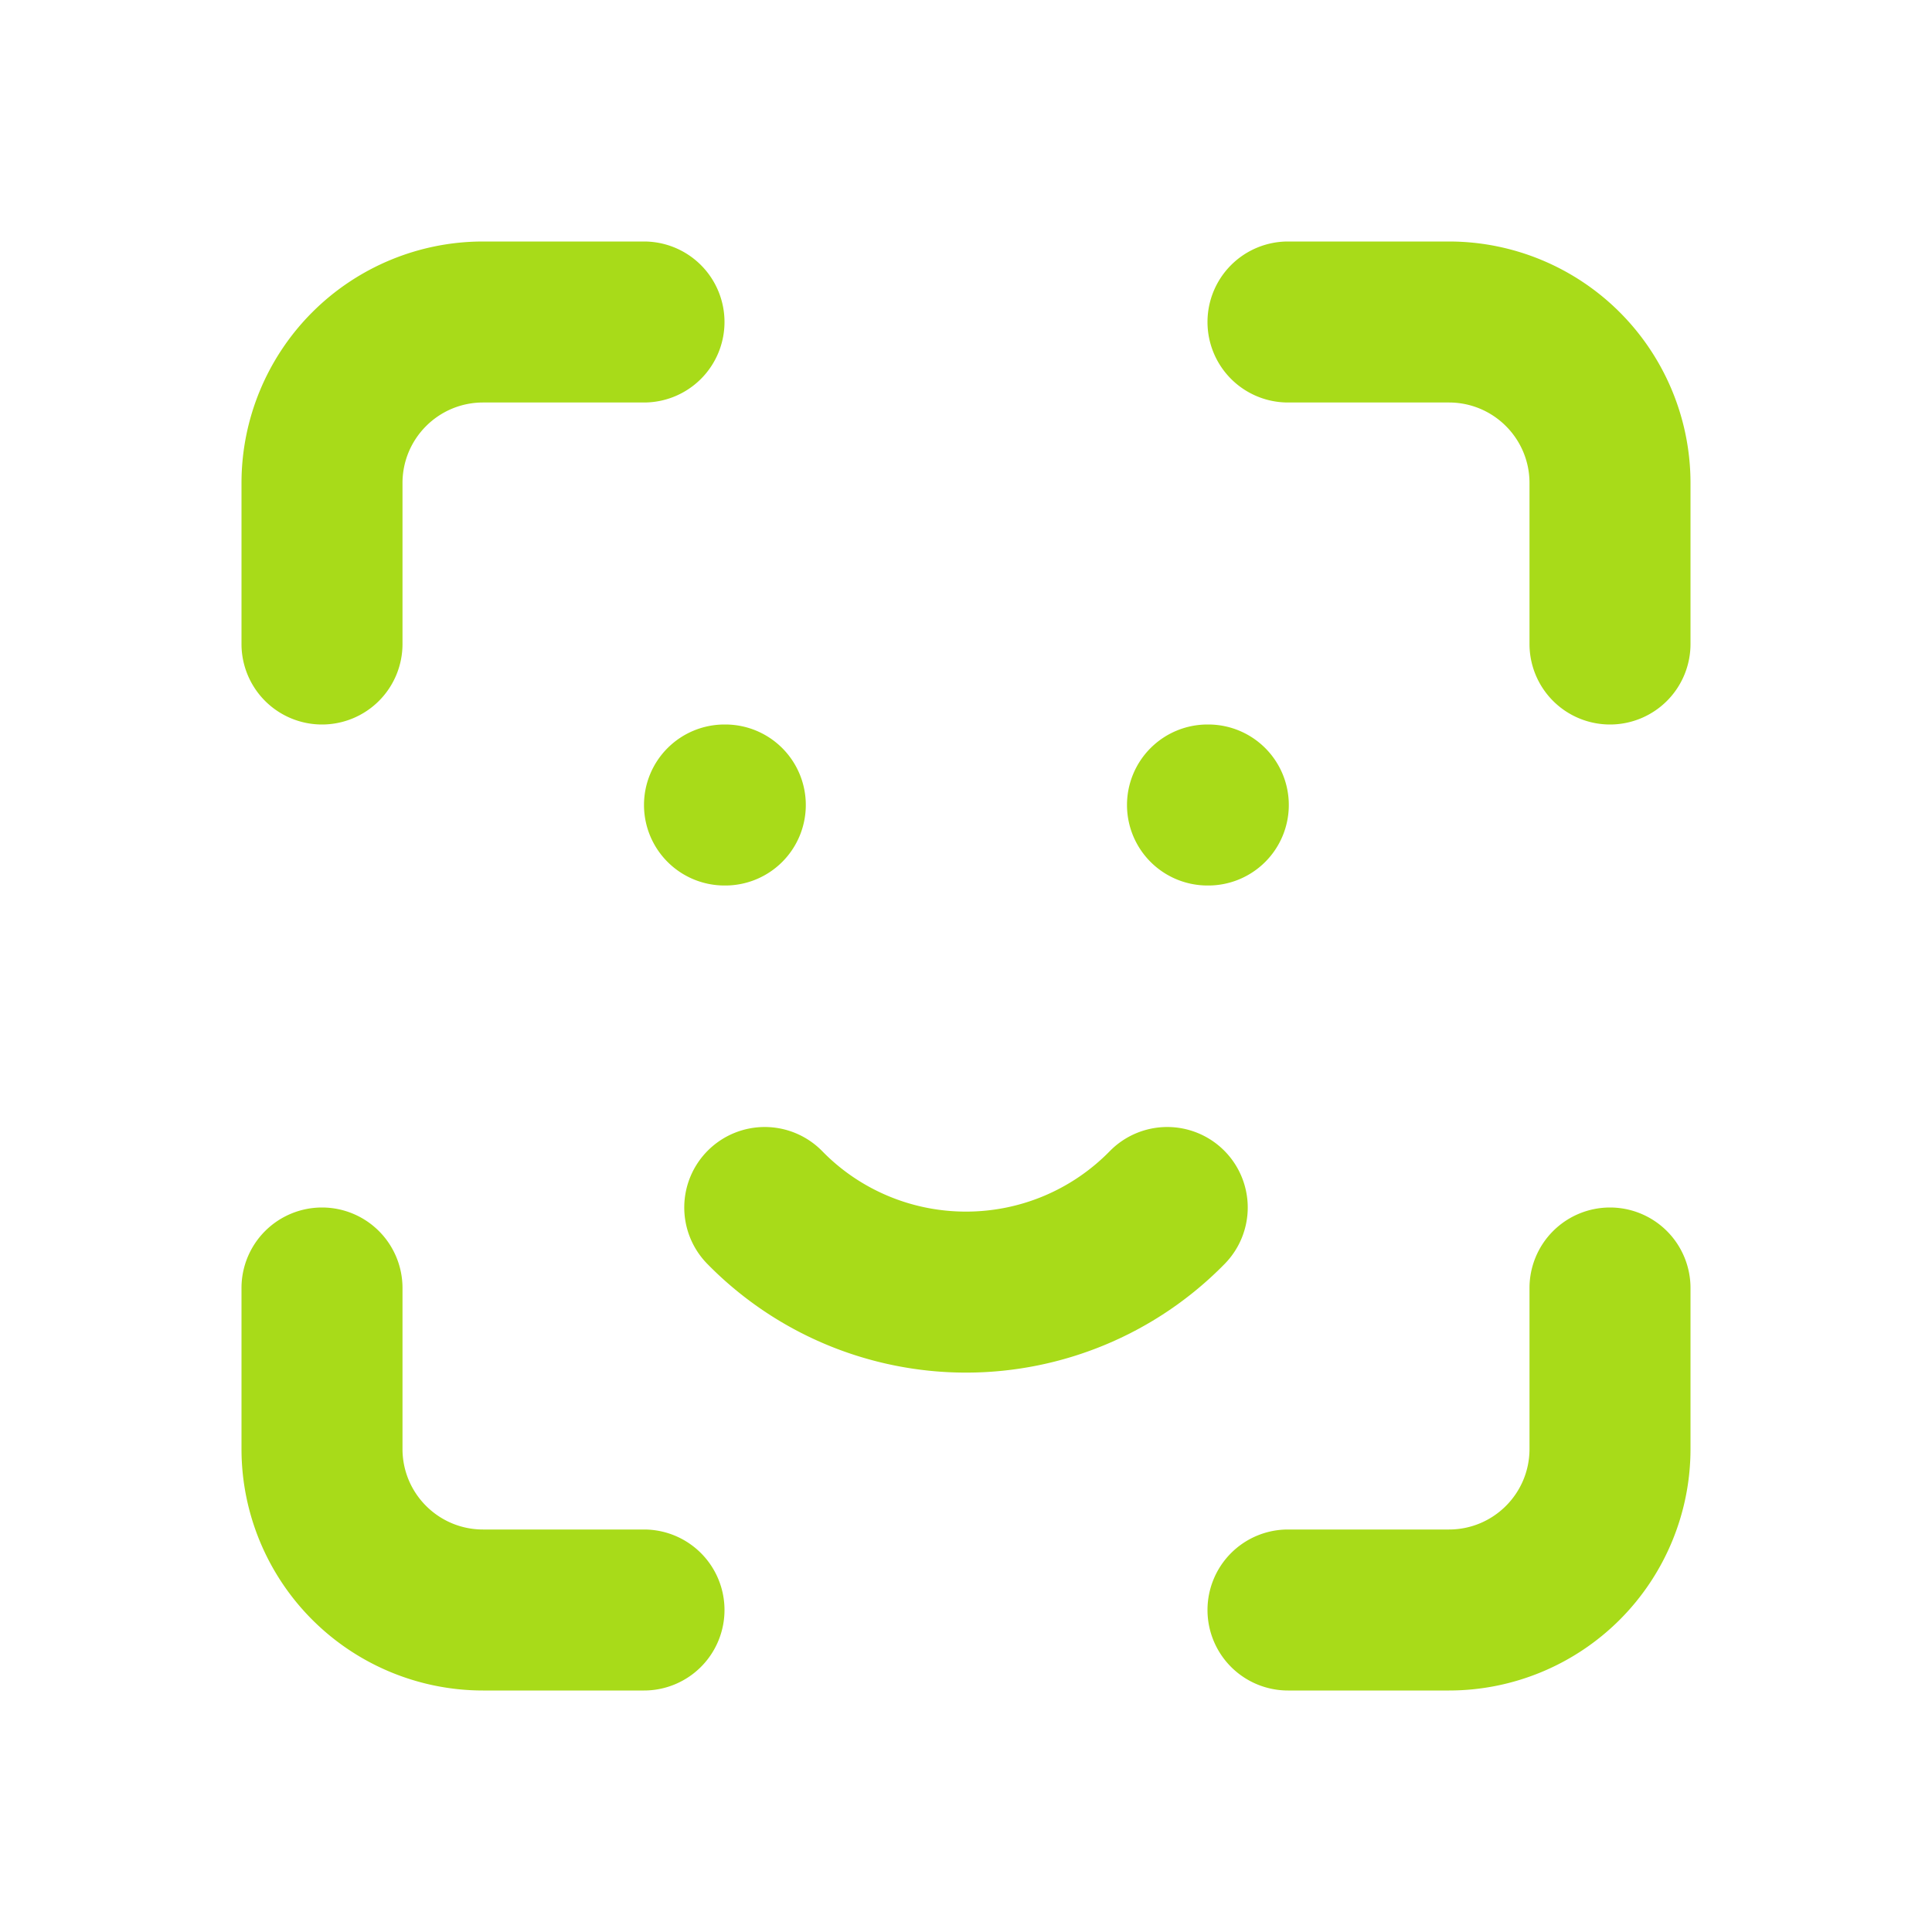<?xml version="1.0" encoding="UTF-8" standalone="no"?>
<svg
   width="24"
   height="24"
   viewBox="0 0 24 24"
   fill="none"
   version="1.1"
   id="svg159"
   sodipodi:docname="face_id.svg"
   xmlns:inkscape="http://www.inkscape.org/namespaces/inkscape"
   xmlns:sodipodi="http://sodipodi.sourceforge.net/DTD/sodipodi-0.dtd"
   xmlns="http://www.w3.org/2000/svg"
   xmlns:svg="http://www.w3.org/2000/svg">
  <defs
     id="defs163" />
  <sodipodi:namedview
     id="namedview161"
     pagecolor="#ffffff"
     bordercolor="#666666"
     borderopacity="1.0"
     inkscape:showpageshadow="2"
     inkscape:pageopacity="0.0"
     inkscape:pagecheckerboard="0"
     inkscape:deskcolor="#d1d1d1" />
  <path
     style="color:#000000;fill:#a8db19;stroke-linecap:round;stroke-linejoin:round;-inkscape-stroke:none"
     d="M 6,3 C 5.205,3 4.441,3.317 3.879,3.879 3.317,4.441 3,5.205 3,6 V 8 A 1,1 0 0 0 4,9 1,1 0 0 0 5,8 V 6 C 5,5.734 5.105,5.481 5.293,5.293 5.481,5.105 5.734,5 6,5 H 8 A 1,1 0 0 0 9,4 1,1 0 0 0 8,3 Z m 10,0 a 1,1 0 0 0 -1,1 1,1 0 0 0 1,1 h 2 c 0.266,0 0.519,0.105 0.707,0.293 C 18.895,5.481 19,5.734 19,6 v 2 a 1,1 0 0 0 1,1 1,1 0 0 0 1,-1 V 6 C 21,5.205 20.683,4.441 20.121,3.879 19.559,3.317 18.795,3 18,3 Z M 9,9 a 1,1 0 0 0 -1,1 1,1 0 0 0 1,1 h 0.01 A 1,1 0 0 0 10.01,10 1,1 0 0 0 9.01,9 Z m 6,0 a 1,1 0 0 0 -1,1 1,1 0 0 0 1,1 h 0.01 a 1,1 0 0 0 1,-1 1,1 0 0 0 -1,-1 z m -6.199,5.285 a 1,1 0 0 0 -0.016,1.414 c 0.419,0.428 0.919,0.768 1.471,1 0.552,0.232 1.146,0.352 1.744,0.352 0.599,0 1.192,-0.12 1.744,-0.352 0.552,-0.232 1.052,-0.572 1.471,-1 a 1,1 0 0 0 -0.016,-1.414 1,1 0 0 0 -1.414,0.016 c -0.233,0.238 -0.51,0.426 -0.816,0.555 -0.307,0.129 -0.636,0.195 -0.969,0.195 -0.333,0 -0.662,-0.066 -0.969,-0.195 -0.307,-0.129 -0.584,-0.317 -0.816,-0.555 A 1,1 0 0 0 8.801,14.285 Z M 4,15 a 1,1 0 0 0 -1,1 v 2 c 0,0.795 0.317,1.559 0.879,2.121 C 4.441,20.683 5.205,21 6,21 H 8 A 1,1 0 0 0 9,20 1,1 0 0 0 8,19 H 6 C 5.734,19 5.481,18.895 5.293,18.707 5.105,18.519 5,18.266 5,18 V 16 A 1,1 0 0 0 4,15 Z m 16,0 a 1,1 0 0 0 -1,1 v 2 c 0,0.266 -0.105,0.519 -0.293,0.707 C 18.519,18.895 18.266,19 18,19 h -2 a 1,1 0 0 0 -1,1 1,1 0 0 0 1,1 h 2 c 0.795,0 1.559,-0.317 2.121,-0.879 C 20.683,19.559 21,18.795 21,18 v -2 a 1,1 0 0 0 -1,-1 z"
     id="path157" />
</svg>
